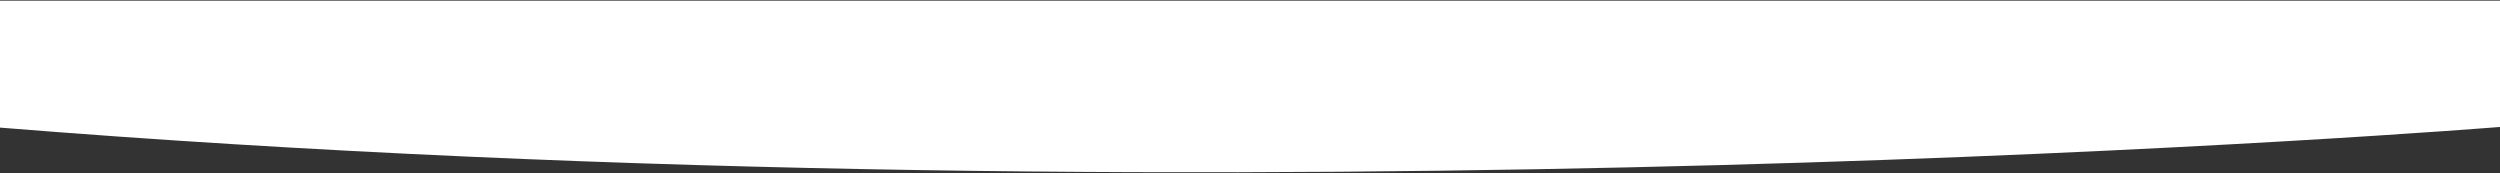 <svg width="1920" height="133" viewBox="0 0 1920 133" fill="none" xmlns="http://www.w3.org/2000/svg">
<rect x="0" y="0" width="1920" height="133" fill="#333333" stroke="none"/>
<path d="M1920 97.5C1920 97.5 960 175.499 0 98V0.501H1920V97.5Z" fill="white"/>
</svg>
